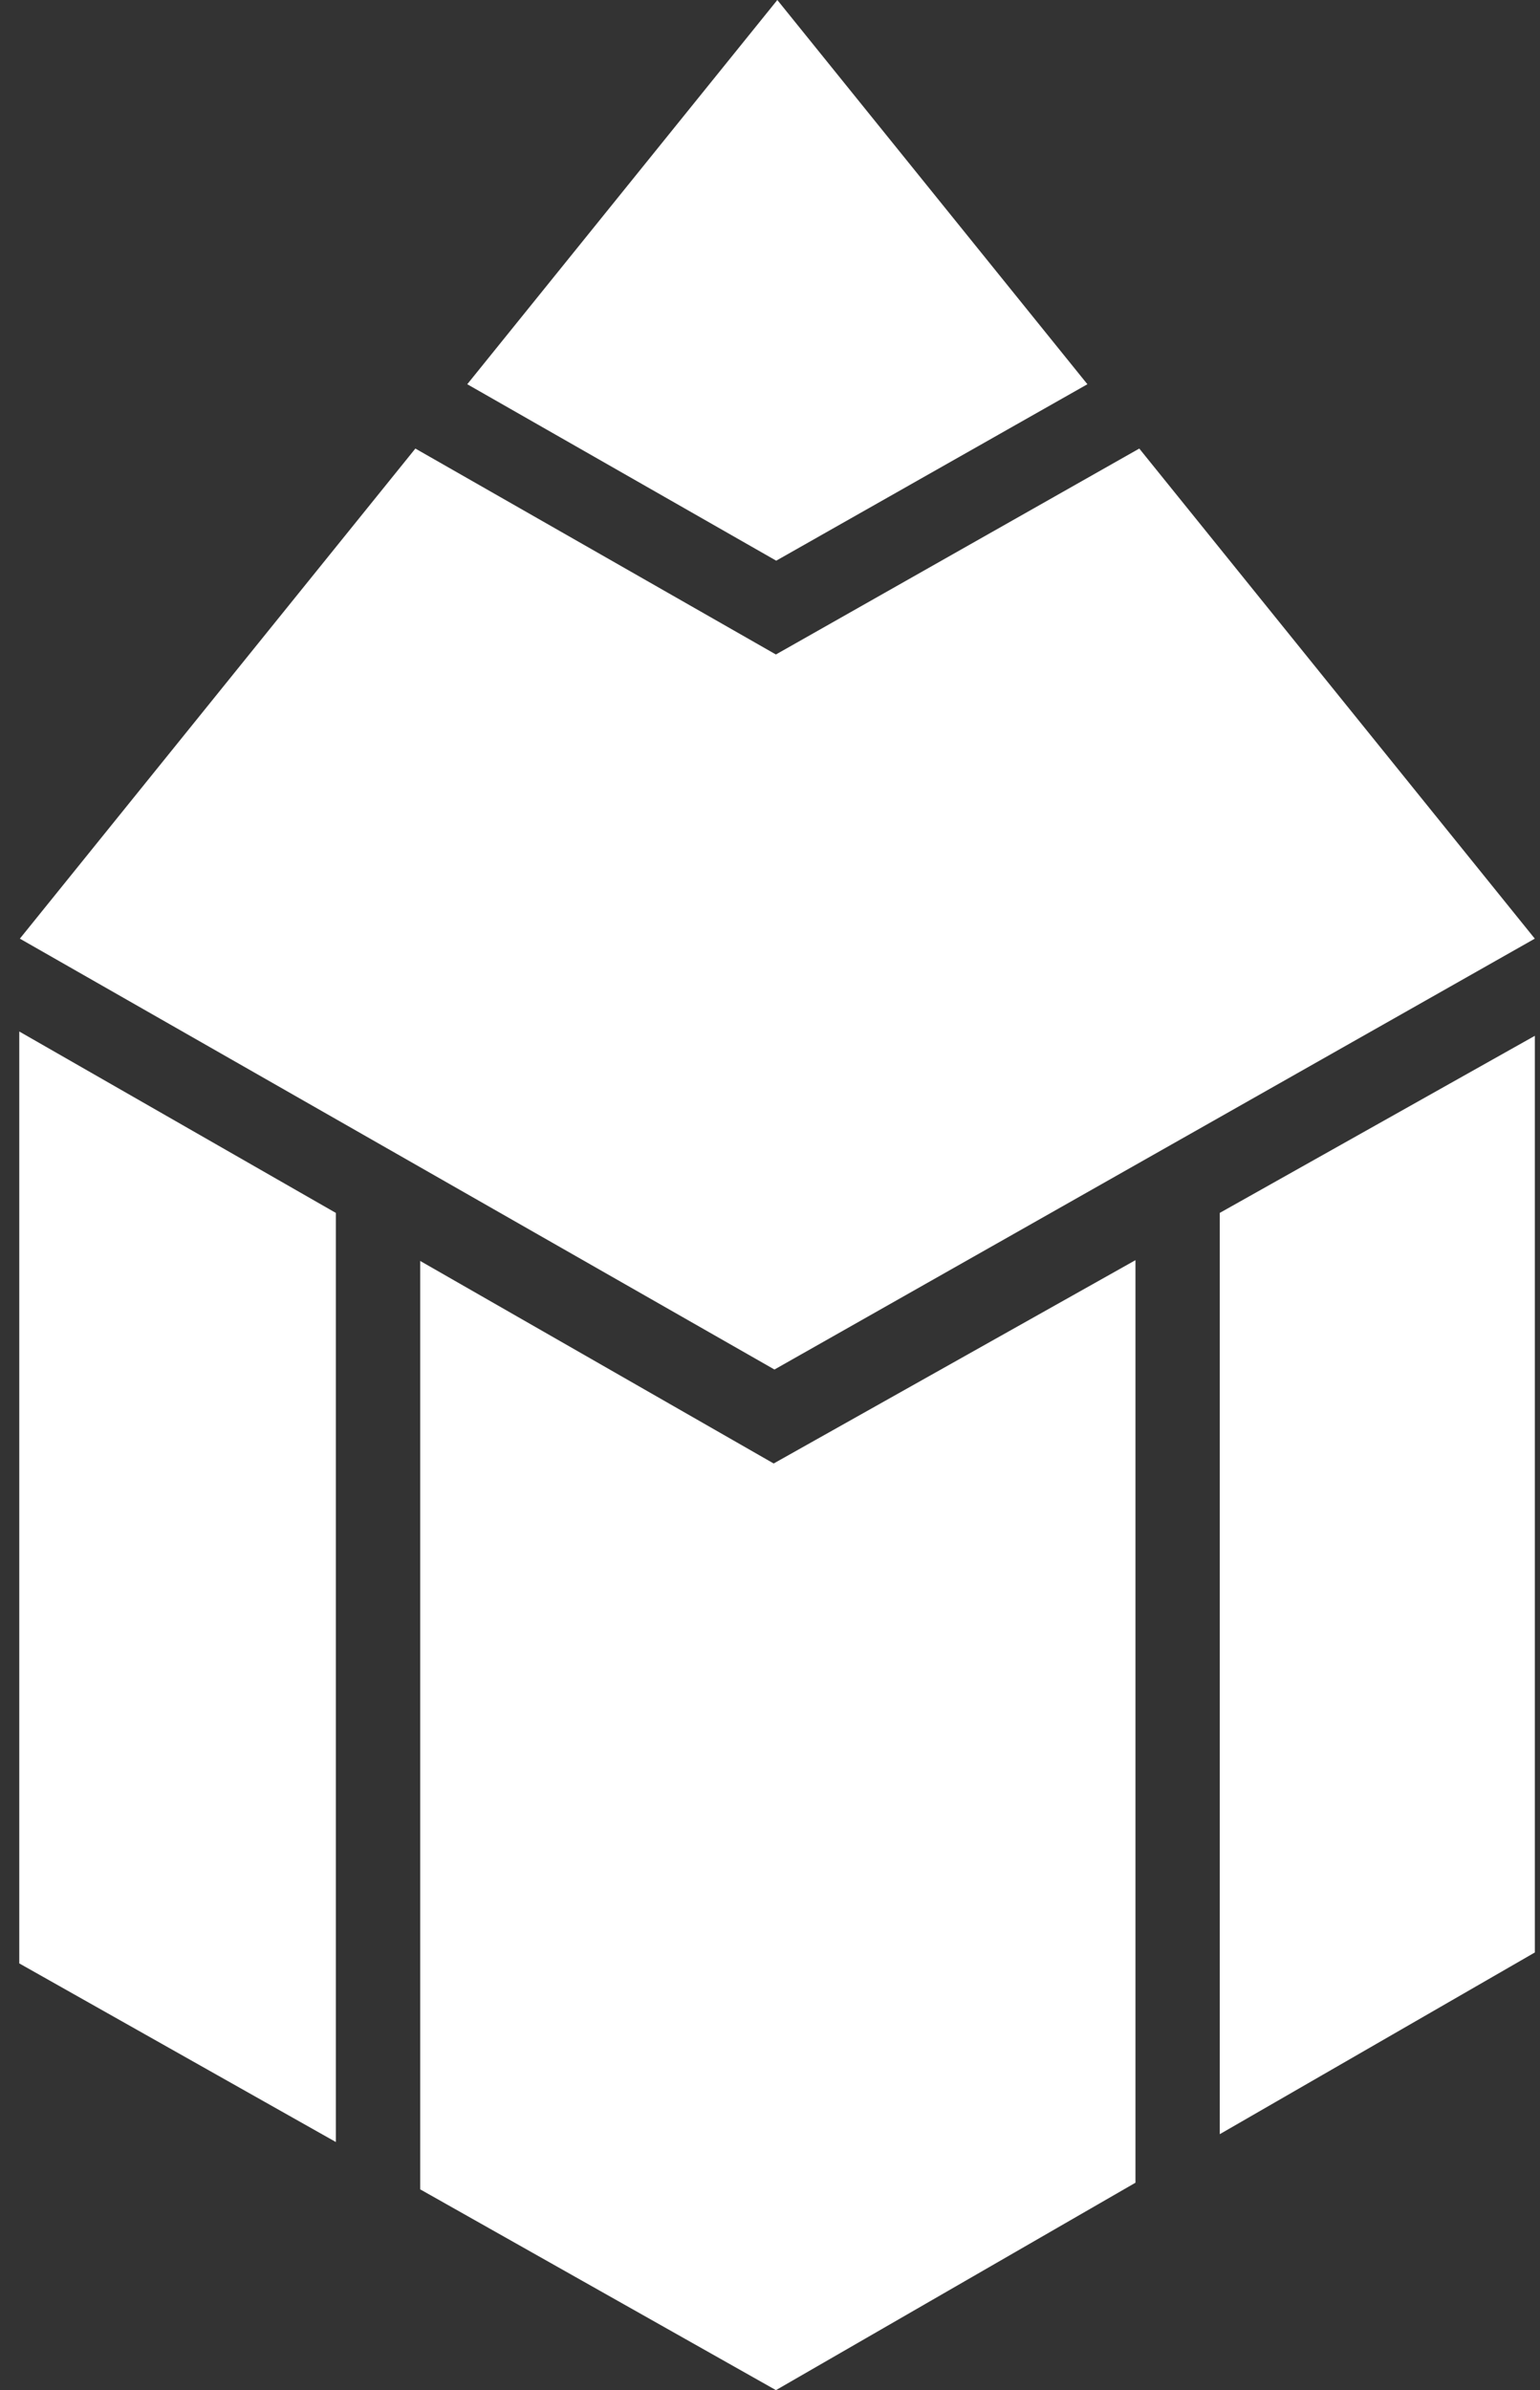 <svg width="29" height="45" viewBox="0 0 29 45" fill="none" xmlns="http://www.w3.org/2000/svg">
<rect x="0" y="0" width="29" height="45" fill="#333333" stroke="none"/>
<path d="M0.374 17.672L14.584 25.784L28.902 17.672L21.454 8.445L14.611 12.322L7.822 8.445L0.374 17.672Z" fill="white"/>
<path d="M14.638 0L8.799 7.234L14.617 10.556L20.477 7.234L14.638 0Z" fill="white"/>
<path d="M6.325 22.836L0.363 19.42V36.965L6.325 40.328V22.836Z" fill="white"/>
<path d="M22.97 22.835V40.18L28.903 36.759V19.501L22.97 22.835Z" fill="white"/>
<path d="M21.382 23.725L14.569 27.553L7.913 23.74V41.219L14.612 44.999L21.382 41.094V23.725Z" fill="white"/>
</svg>

